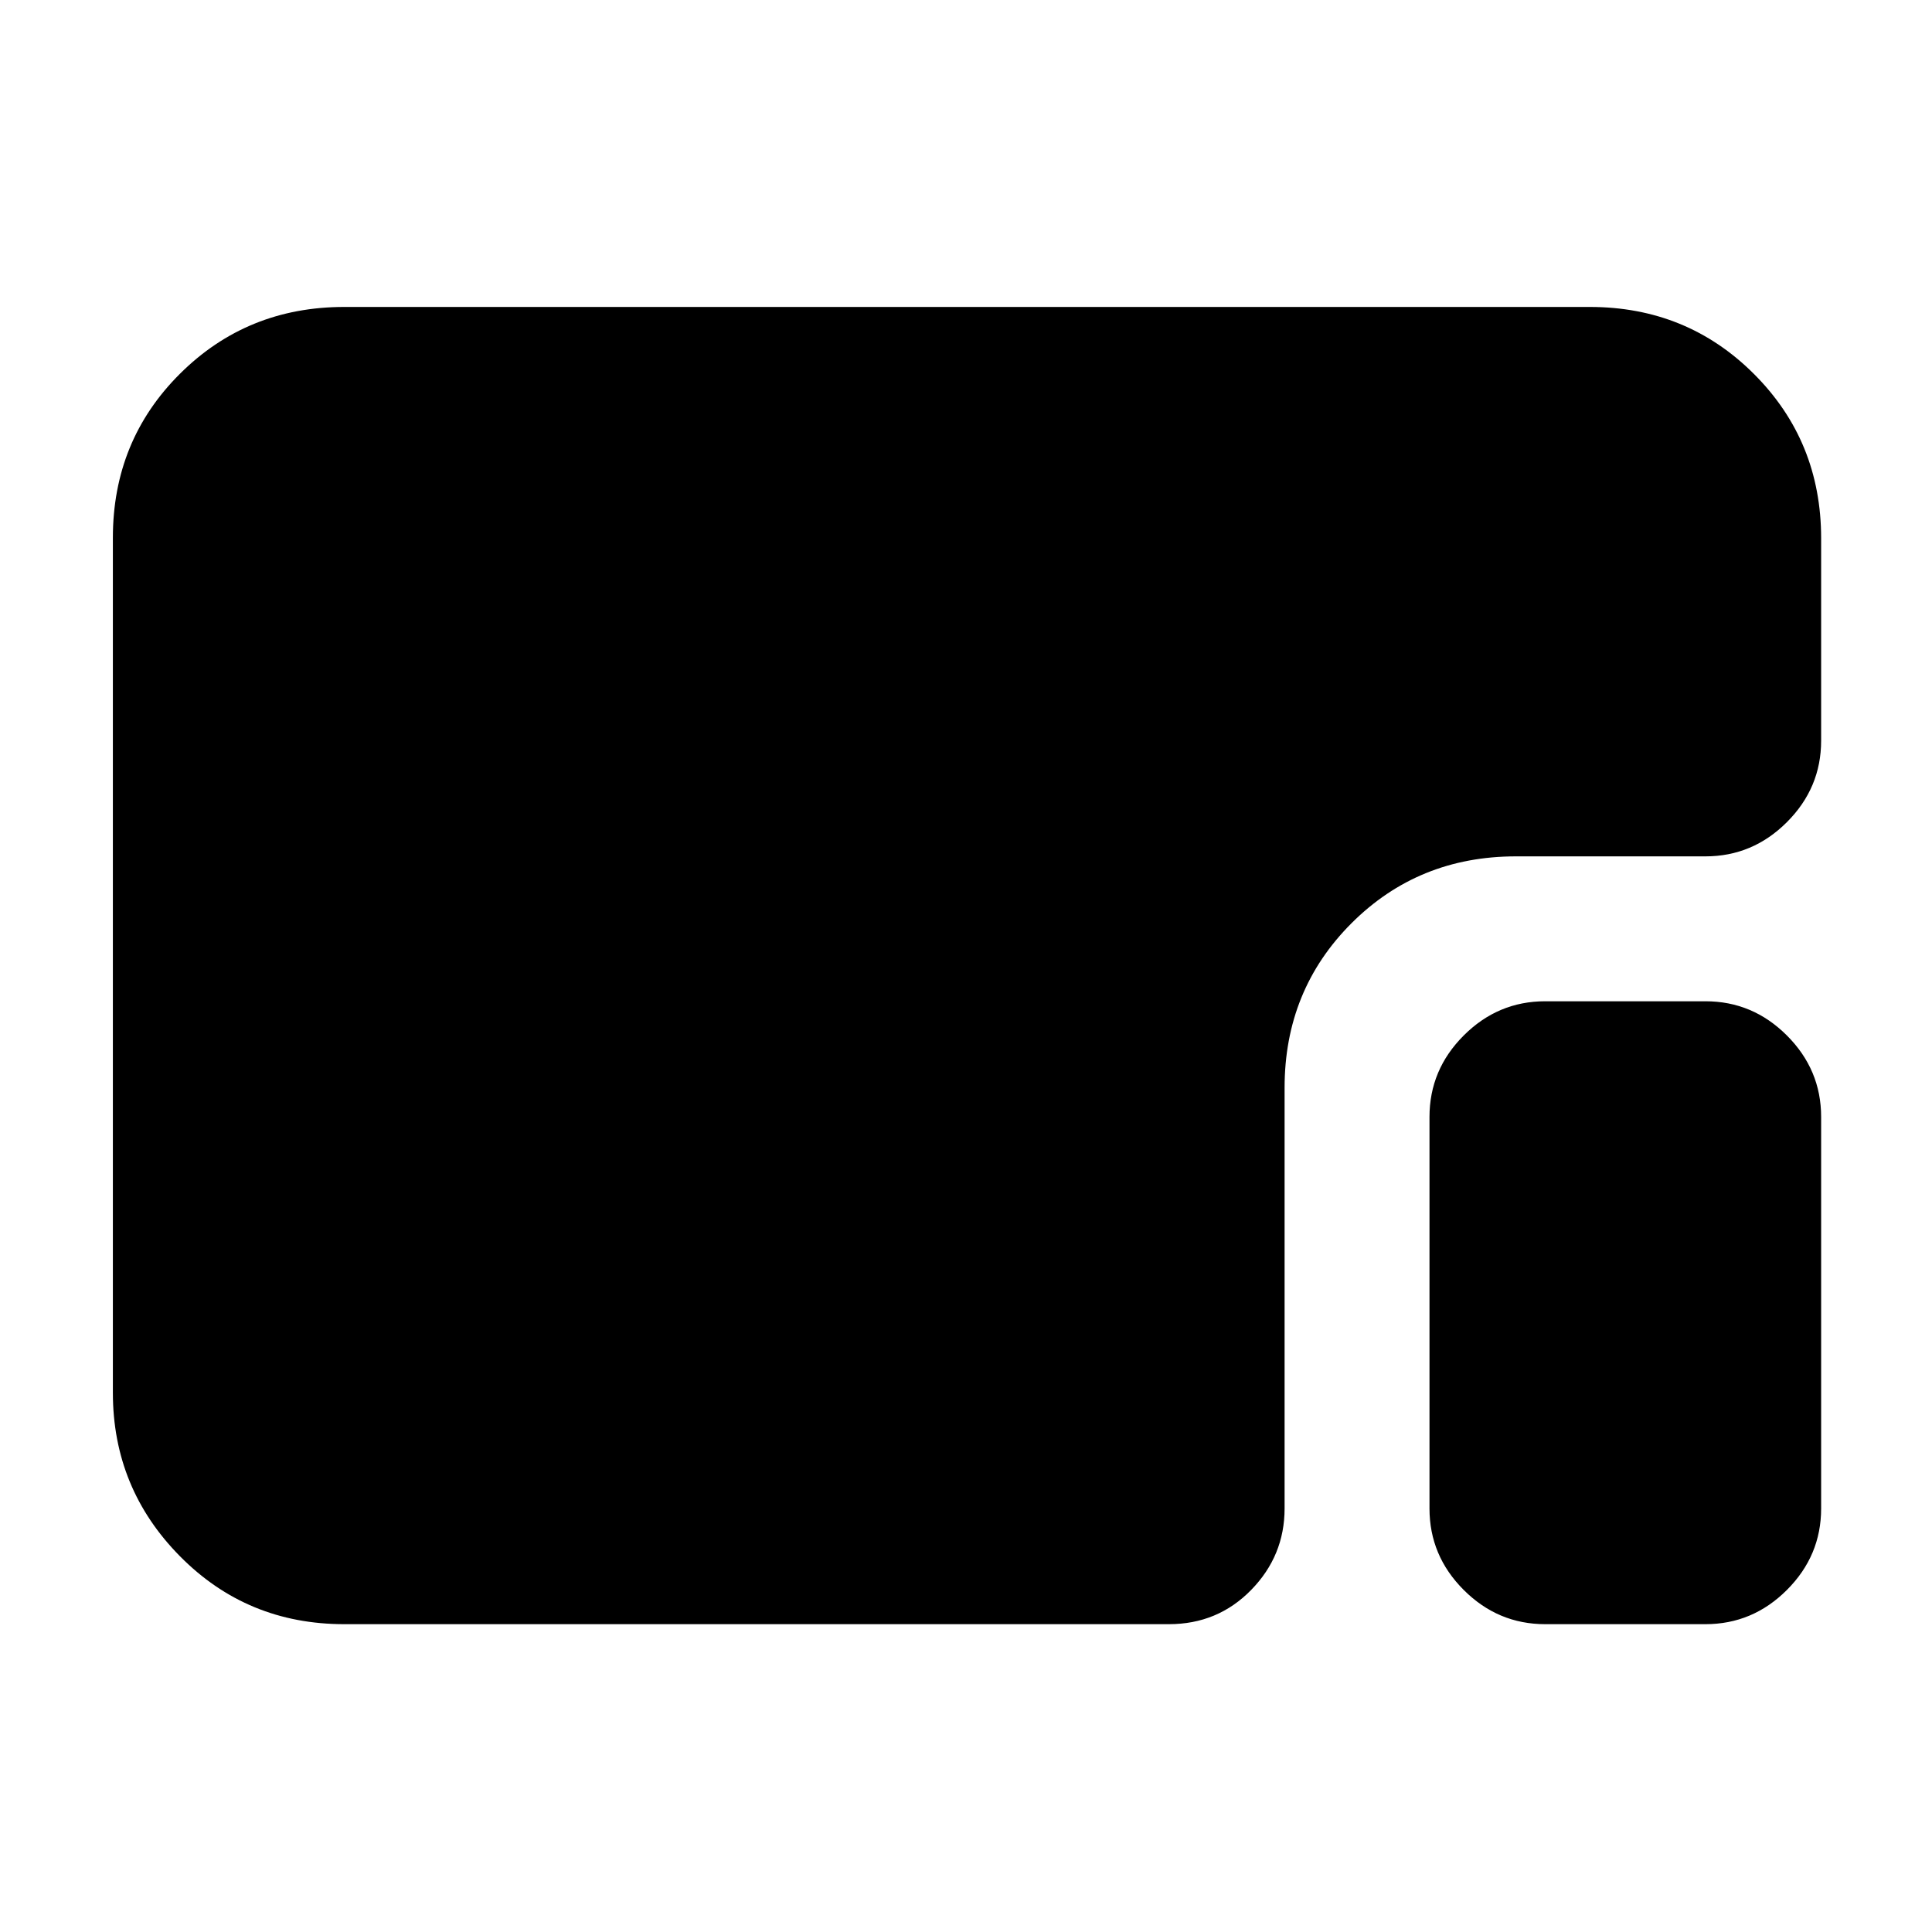 <svg xmlns="http://www.w3.org/2000/svg" height="20" viewBox="0 96 960 960" width="20"><path d="M171.044 903.044q-48.274 0-81.616-33.749-33.341-33.749-33.341-81.249V363.195q0-48.291 33.341-81.482 33.342-33.192 81.616-33.192h618.912q48.274 0 81.616 33.342 33.341 33.341 33.341 81.616v100.565q0 23.465-17.006 40.472-17.007 17.007-40.472 17.007h-94.173q-48.483 0-81.72 33.237t-33.237 81.72v209.085q0 23.466-16.611 40.472-16.611 17.007-40.868 17.007H171.044Zm596.74 0q-23.466 0-40.472-17.007-17.007-17.006-17.007-40.472V651.001q0-23.465 17.007-40.472 17.006-17.006 40.472-17.006h79.651q23.465 0 40.472 17.006 17.006 17.007 17.006 40.472v194.564q0 23.466-17.006 40.472-17.007 17.007-40.472 17.007h-79.651Z"/></svg>
